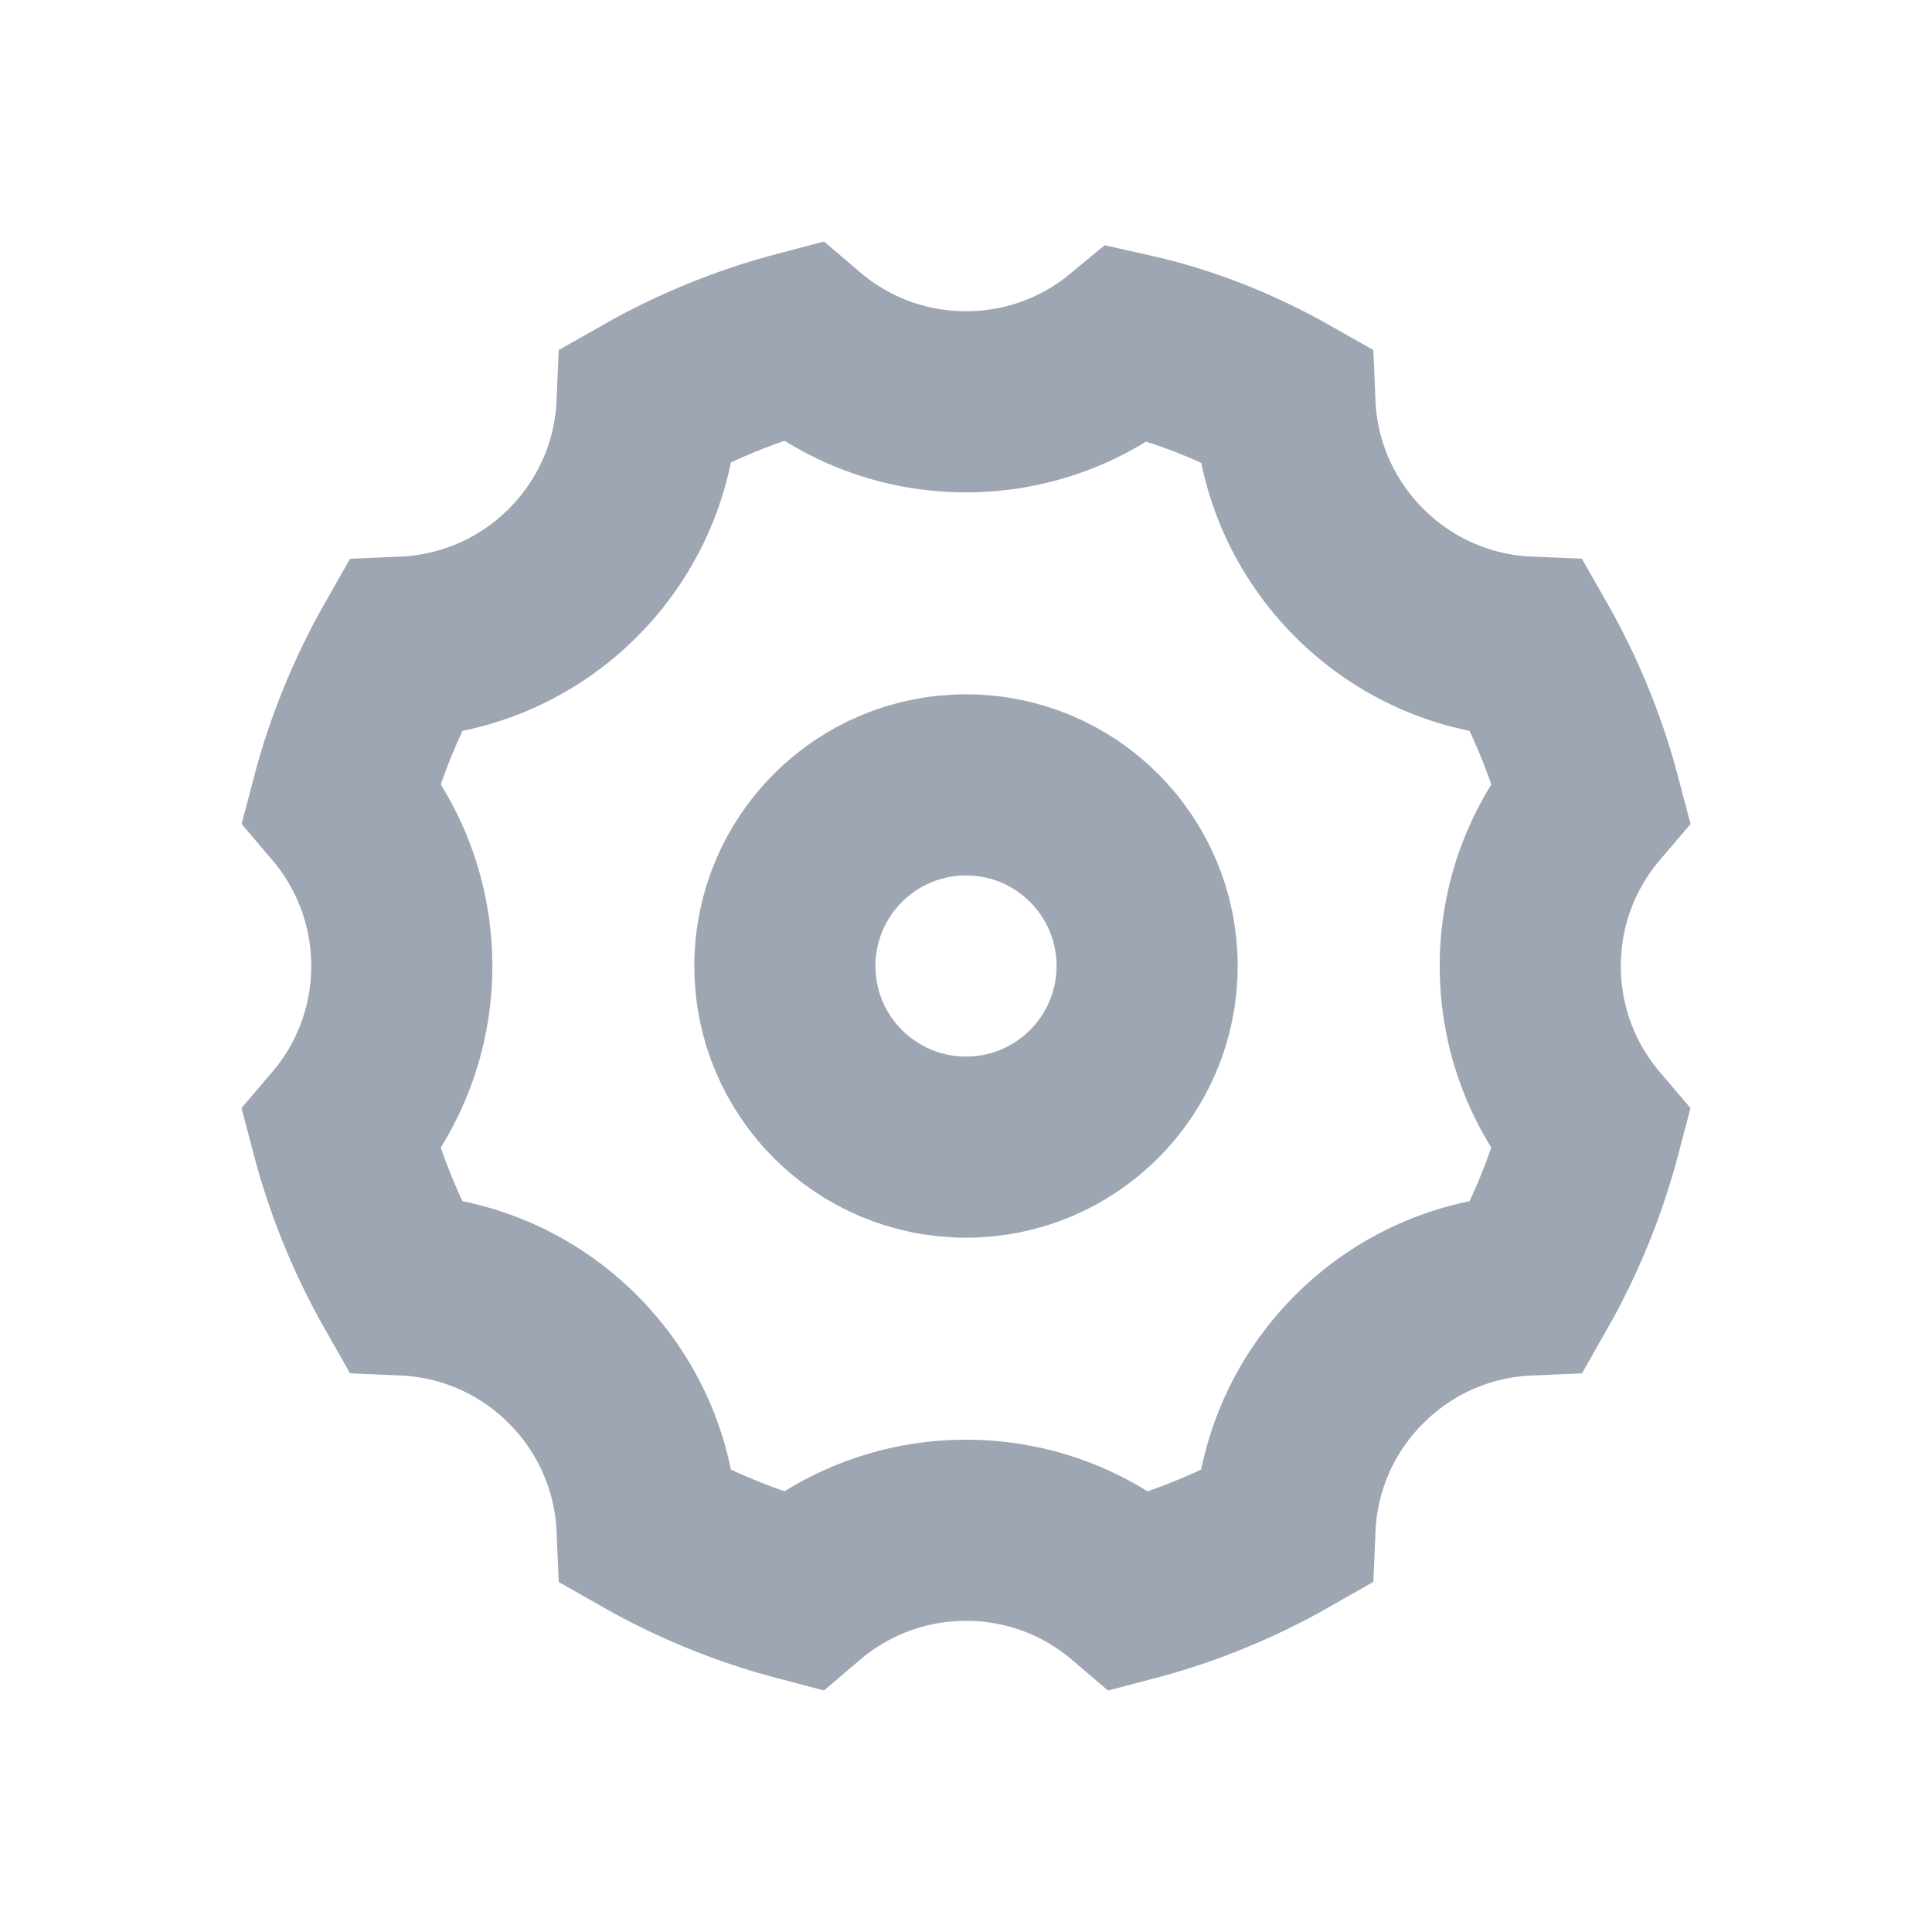 <?xml version="1.0" encoding="UTF-8"?>
<svg width="32px" height="32px" viewBox="0 0 32 32" version="1.1" xmlns="http://www.w3.org/2000/svg" xmlns:xlink="http://www.w3.org/1999/xlink">
    <!-- Generator: Sketch 63.1 (92452) - https://sketch.com -->
    <title>icon/导航/设置hover</title>
    <desc>Created with Sketch.</desc>
    <g id="icon/导航/设置hover" stroke="none" stroke-width="1" fill="none" fill-rule="evenodd">
        <g id="录制" transform="translate(4, 4)" stroke="#9EA5B3" stroke-width="3">
            <g id="编组-20" transform="translate(-0, -0)">
                <path d="M6.718,2.691 C6.672,3.782 6.211,4.766 5.488,5.488 C4.766,6.211 3.782,6.672 2.691,6.718 C2.24,7.511 1.887,8.368 1.651,9.271 C2.277,10.006 2.655,10.959 2.655,12 C2.655,13.042 2.277,13.995 1.65,14.73 C1.887,15.633 2.24,16.49 2.691,17.283 C3.782,17.329 4.766,17.79 5.488,18.513 C6.211,19.235 6.672,20.219 6.718,21.31 C7.511,21.761 8.368,22.113 9.271,22.35 C10.006,21.724 10.959,21.346 12,21.346 C13.042,21.346 13.995,21.724 14.73,22.351 C15.633,22.114 16.49,21.761 17.283,21.309 C17.329,20.218 17.79,19.235 18.513,18.513 C19.235,17.79 20.219,17.329 21.31,17.283 C21.761,16.49 22.113,15.633 22.35,14.73 C21.724,13.995 21.346,13.042 21.346,12 C21.346,10.959 21.724,10.006 22.351,9.271 C22.114,8.368 21.761,7.511 21.309,6.718 C20.218,6.672 19.235,6.211 18.513,5.488 C17.79,4.766 17.329,3.783 17.283,2.692 C16.484,2.24 15.617,1.893 14.688,1.686 C13.959,2.291 13.022,2.655 12,2.655 C10.959,2.655 10.006,2.277 9.271,1.65 C8.368,1.887 7.511,2.24 6.718,2.691 Z" id="形状结合"></path>
                <circle id="椭圆形" cx="12" cy="12" r="3"></circle>
            </g>
        </g>
    </g>
</svg>